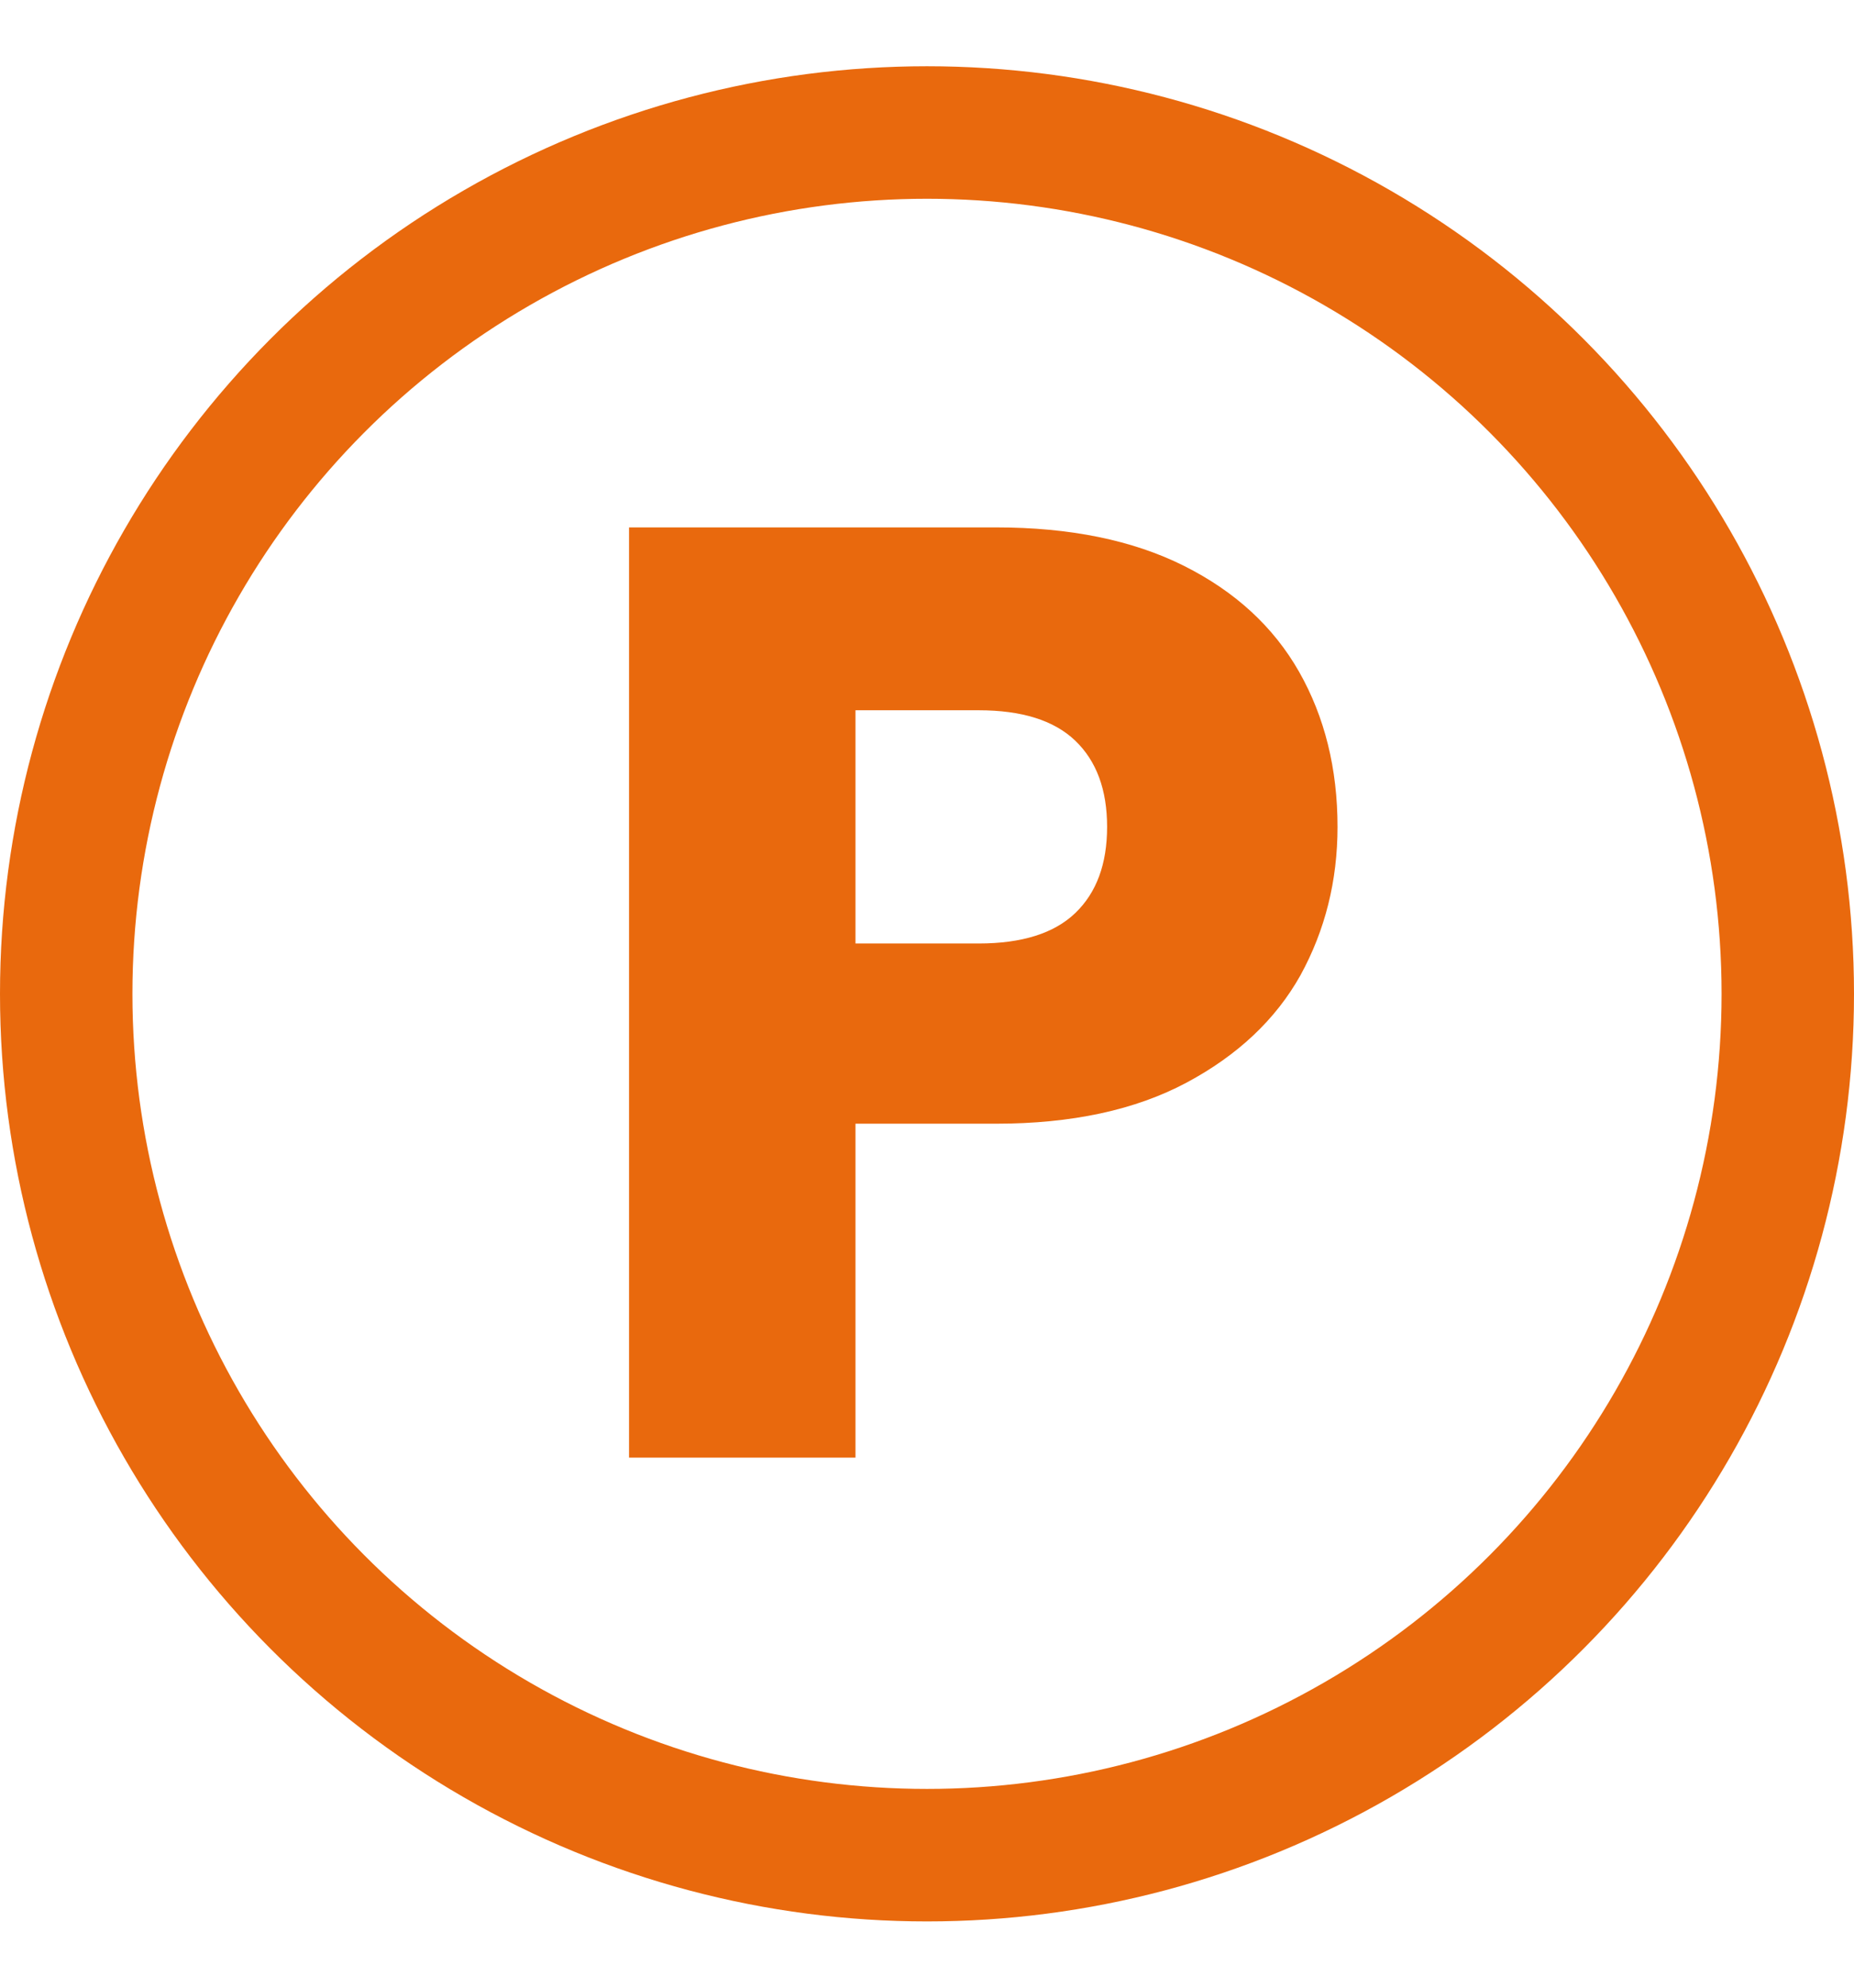 <svg width="28" height="30" viewBox="0 0 28 30" fill="none" xmlns="http://www.w3.org/2000/svg">
<circle cx="14" cy="15" r="13" stroke="#E9690D" stroke-width="2"/>
<path d="M20.2 12.48C20.2 13.293 20.013 14.04 19.64 14.72C19.266 15.387 18.693 15.927 17.92 16.34C17.146 16.753 16.186 16.96 15.04 16.96H12.92V22H9.5V7.96H15.04C16.16 7.96 17.106 8.153 17.88 8.54C18.653 8.927 19.233 9.46 19.62 10.14C20.006 10.82 20.2 11.6 20.2 12.48ZM14.78 14.24C15.433 14.24 15.92 14.087 16.24 13.78C16.56 13.473 16.72 13.04 16.72 12.48C16.72 11.92 16.56 11.487 16.24 11.18C15.92 10.873 15.433 10.72 14.78 10.72H12.92V14.24H14.78Z" fill="#E9690D"/>
</svg>
